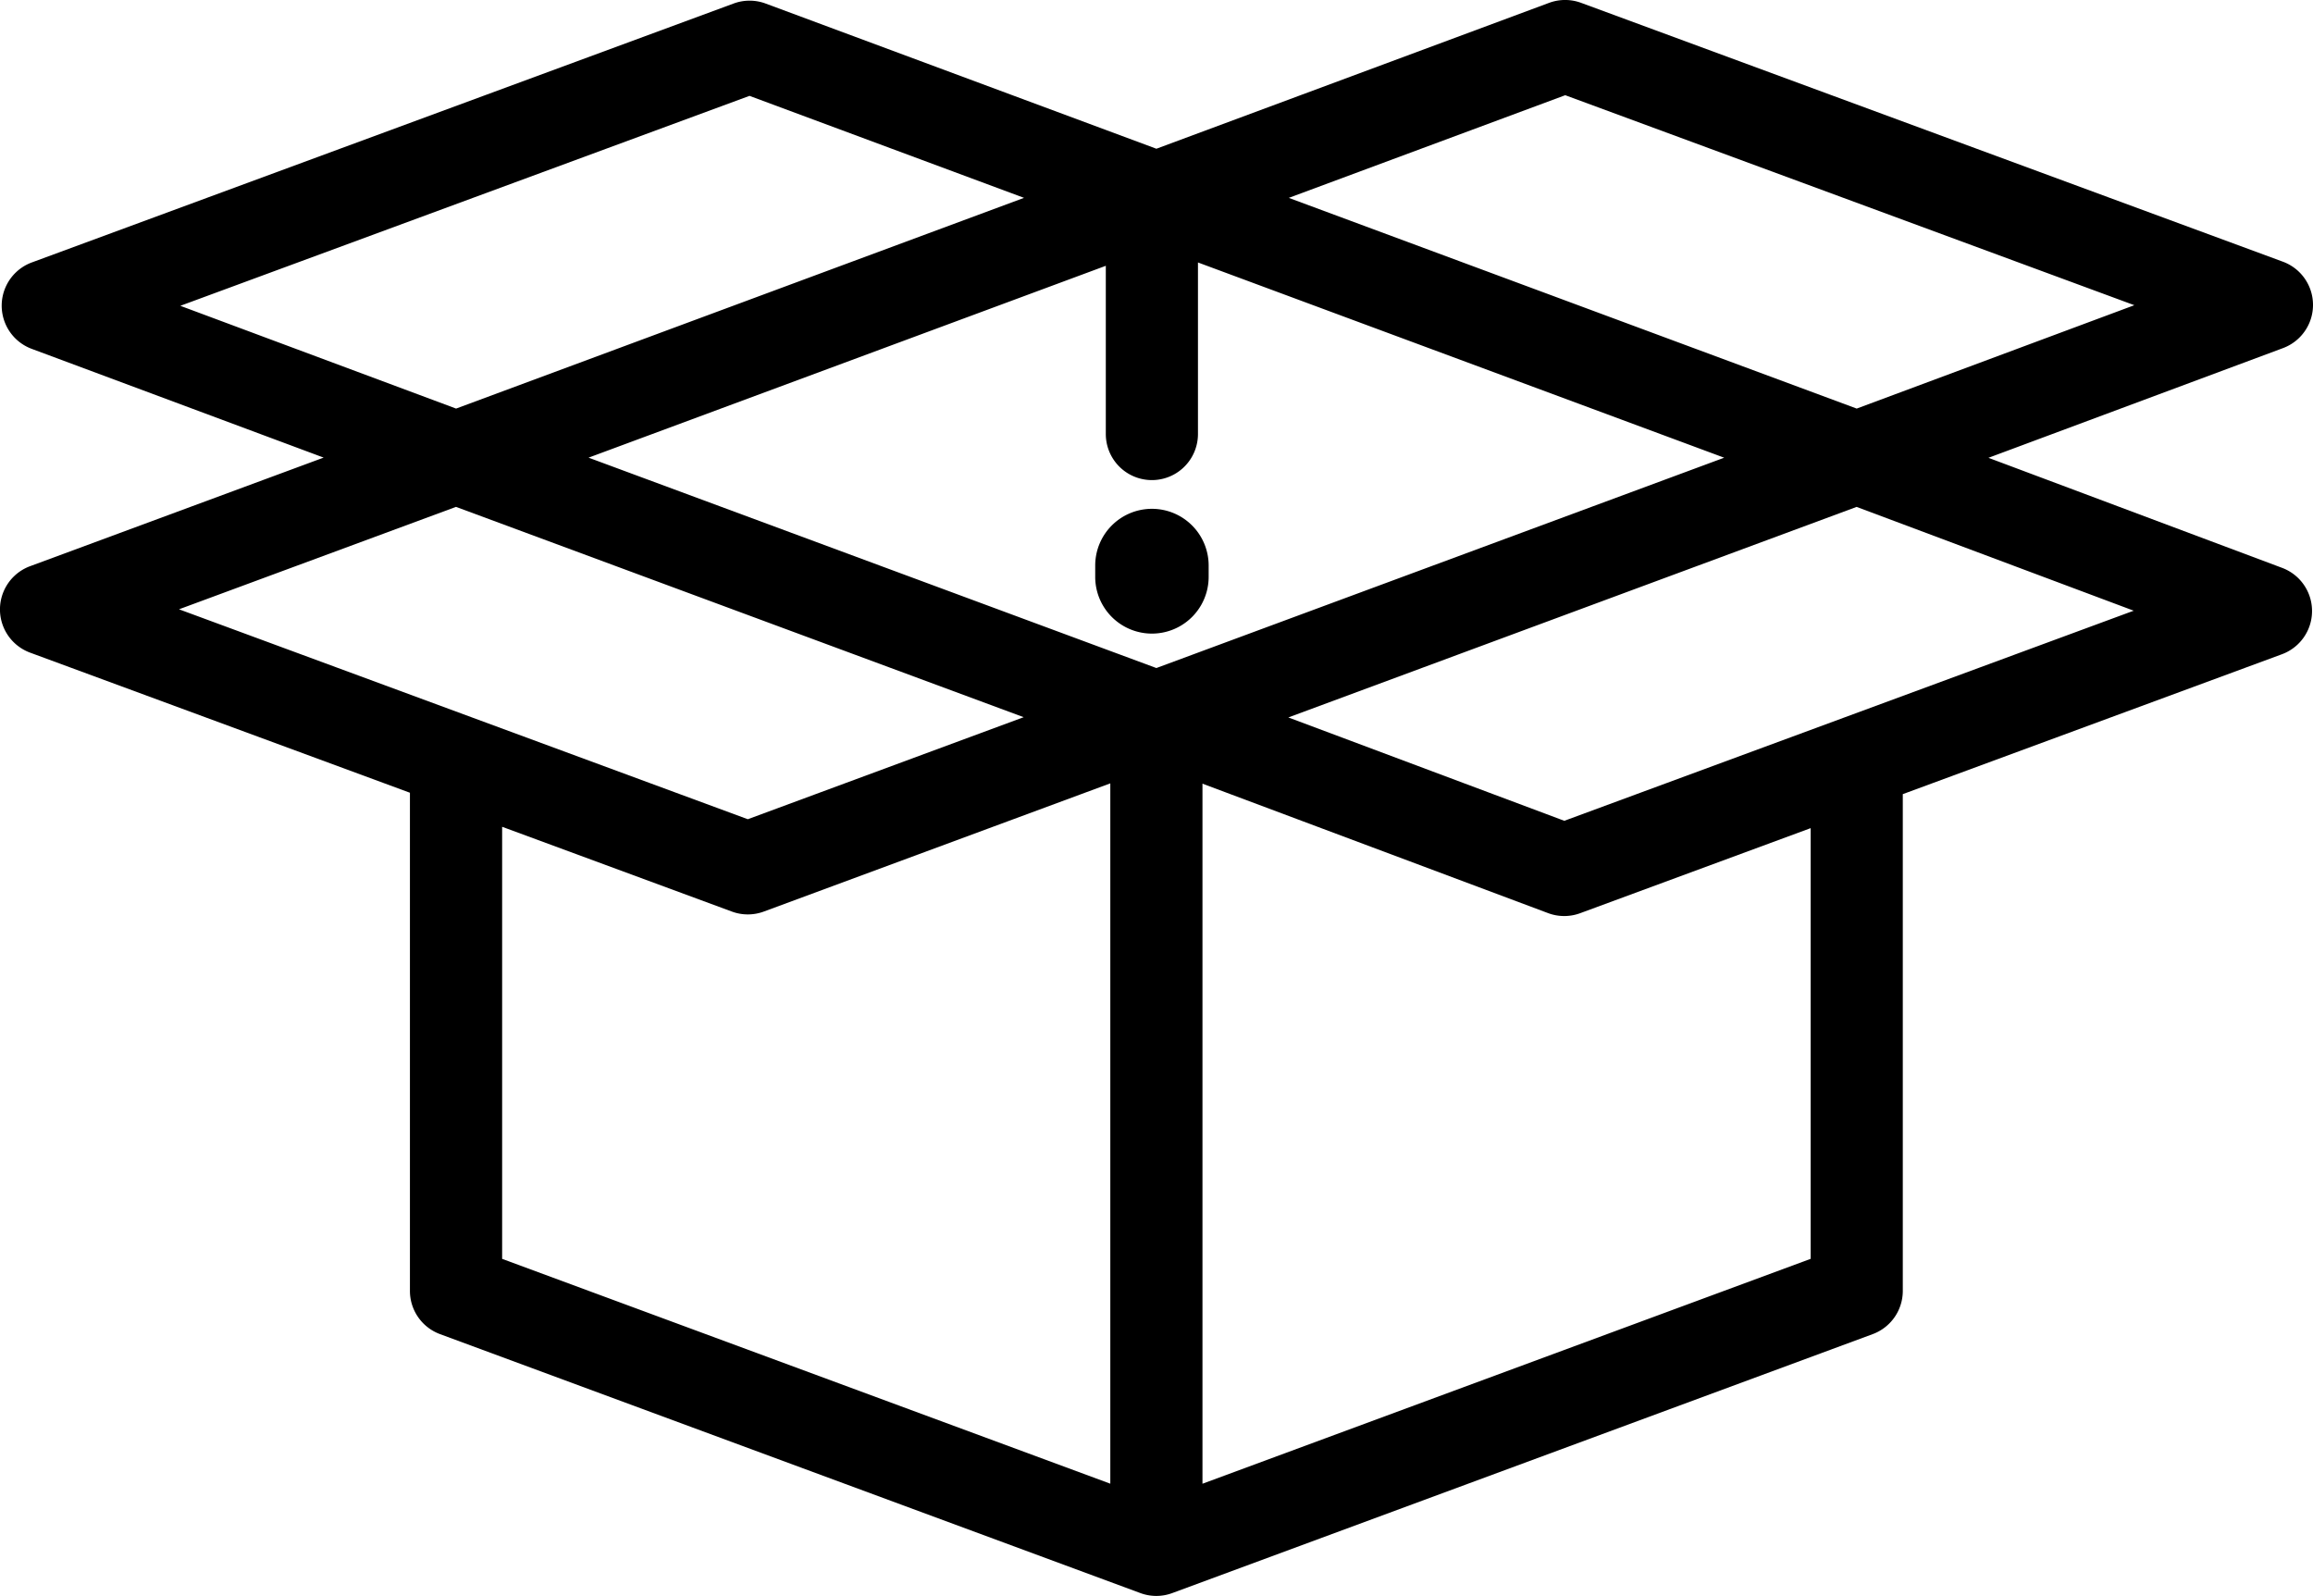 <svg xmlns="http://www.w3.org/2000/svg" width="175" height="120.748" viewBox="0 0 175 120.748">
  <g id="package-box-svgrepo-com" transform="translate(0 -79.363)">
    <g id="Groupe_64" data-name="Groupe 64" transform="translate(0 79.363)">
      <g id="Groupe_63" data-name="Groupe 63">
        <path id="Tracé_56" data-name="Tracé 56" d="M172.665,122.327,150.444,114l22.286-8.3a3.486,3.486,0,0,0-.009-6.538L119.626,79.578a3.489,3.489,0,0,0-2.42,0L87.492,90.616,57.924,79.63a3.484,3.484,0,0,0-2.421,0L2.409,99.218a3.486,3.486,0,0,0-.01,6.538l22.088,8.228L2.276,122.2a3.486,3.486,0,0,0,0,6.54l28.739,10.6v37.69a3.486,3.486,0,0,0,2.277,3.27l52.987,19.591a3.471,3.471,0,0,0,2.416,0v0L141.687,180.3a3.486,3.486,0,0,0,2.277-3.27V139.446l28.684-10.584a3.486,3.486,0,0,0,.017-6.535ZM118.424,86.566l43.059,15.888-21.006,7.821L97.509,94.334ZM13.644,102.5,56.706,86.615l20.771,7.717-42.97,15.943Zm-.1,22.961L34.5,117.712,77.45,133.624l-20.872,7.72Zm70.46,66.154L37.991,174.606v-32.69l17.382,6.414a3.488,3.488,0,0,0,2.416,0l26.216-9.7v52.986Zm3.486-61.71-42.96-15.917L83.665,99.473V112.2a3.486,3.486,0,0,0,6.972,0V99.22l39.814,14.772Zm49.5,44.7h0L90.978,191.619V138.654l26.148,9.793a3.487,3.487,0,0,0,2.429.006l17.437-6.434v32.587Zm-18.635-33.142-20.88-7.82,42.994-15.929,20.966,7.853Z" transform="translate(0 -79.363)"/>
      </g>
    </g>
    <g id="Groupe_66" data-name="Groupe 66" transform="translate(82.863 117.859)">
      <g id="Groupe_65" data-name="Groupe 65">
        <path id="Tracé_57" data-name="Tracé 57" d="M249.072,193.785a4.292,4.292,0,0,0-4.291,4.291v.858a4.291,4.291,0,0,0,8.583,0v-.858A4.292,4.292,0,0,0,249.072,193.785Z" transform="translate(-244.781 -193.785)"/>
      </g>
    </g>
  </g>
</svg>
